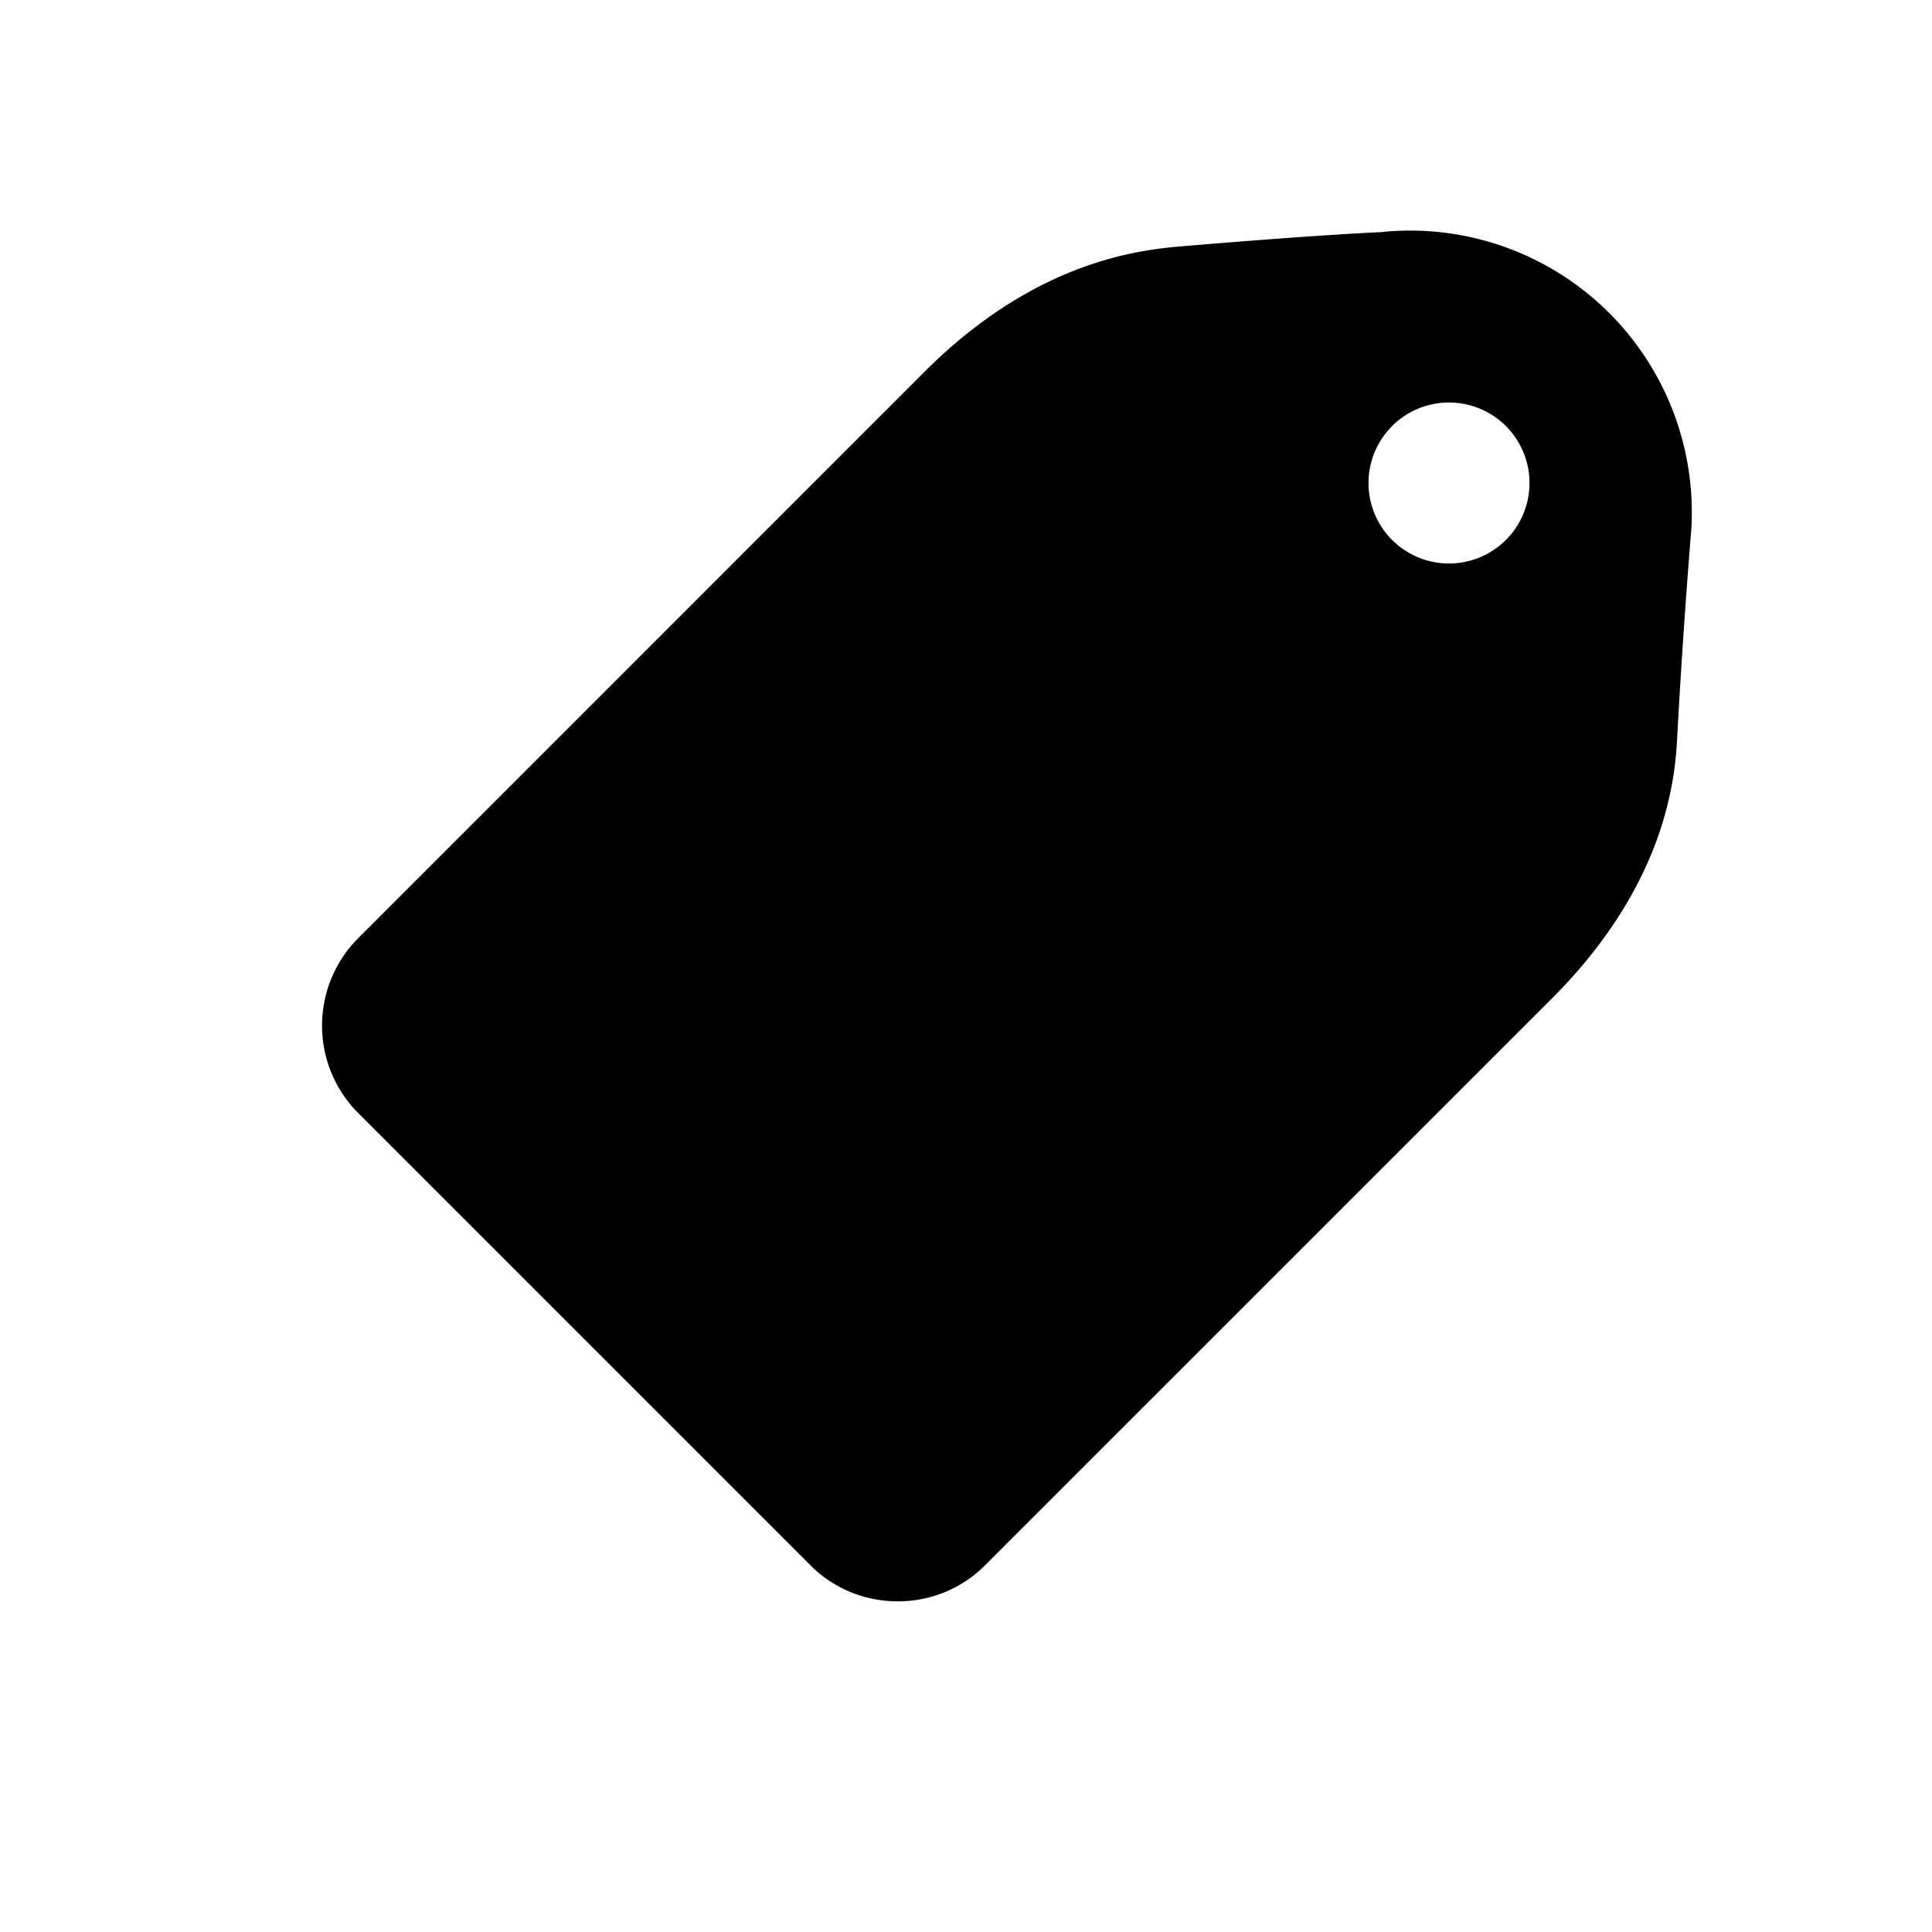 <svg xmlns="http://www.w3.org/2000/svg" viewBox="0 0 24 24"><path style="line-height:normal;font-variant-ligatures:normal;font-variant-position:normal;font-variant-caps:normal;font-variant-numeric:normal;font-variant-alternates:normal;font-feature-settings:normal;text-indent:0;text-align:start;text-decoration-line:none;text-decoration-style:solid;text-decoration-color:#000;text-transform:none;text-orientation:mixed;white-space:normal;shape-padding:0;isolation:auto;mix-blend-mode:normal;solid-color:#000;solid-opacity:1" d="M17.174 2.88v.003c-.018 0-.783.032-2.508.178-.582.049-1.838.215-3.182 1.558l-7.039 7.04a1.538 1.538 0 0 0 0 2.163l5.625 5.625c.594.594 1.571.594 2.164 0l7.04-7.039c1.341-1.341 1.523-2.586 1.558-3.195a95.896 95.896 0 0 1 .178-2.639 3.5 3.5 0 0 0-3.836-3.693zM18 5a1 1 0 0 1 1 1 1 1 0 0 1-1 1 1 1 0 0 1-1-1 1 1 0 0 1 1-1z" paint-order="markers stroke fill"/></svg>